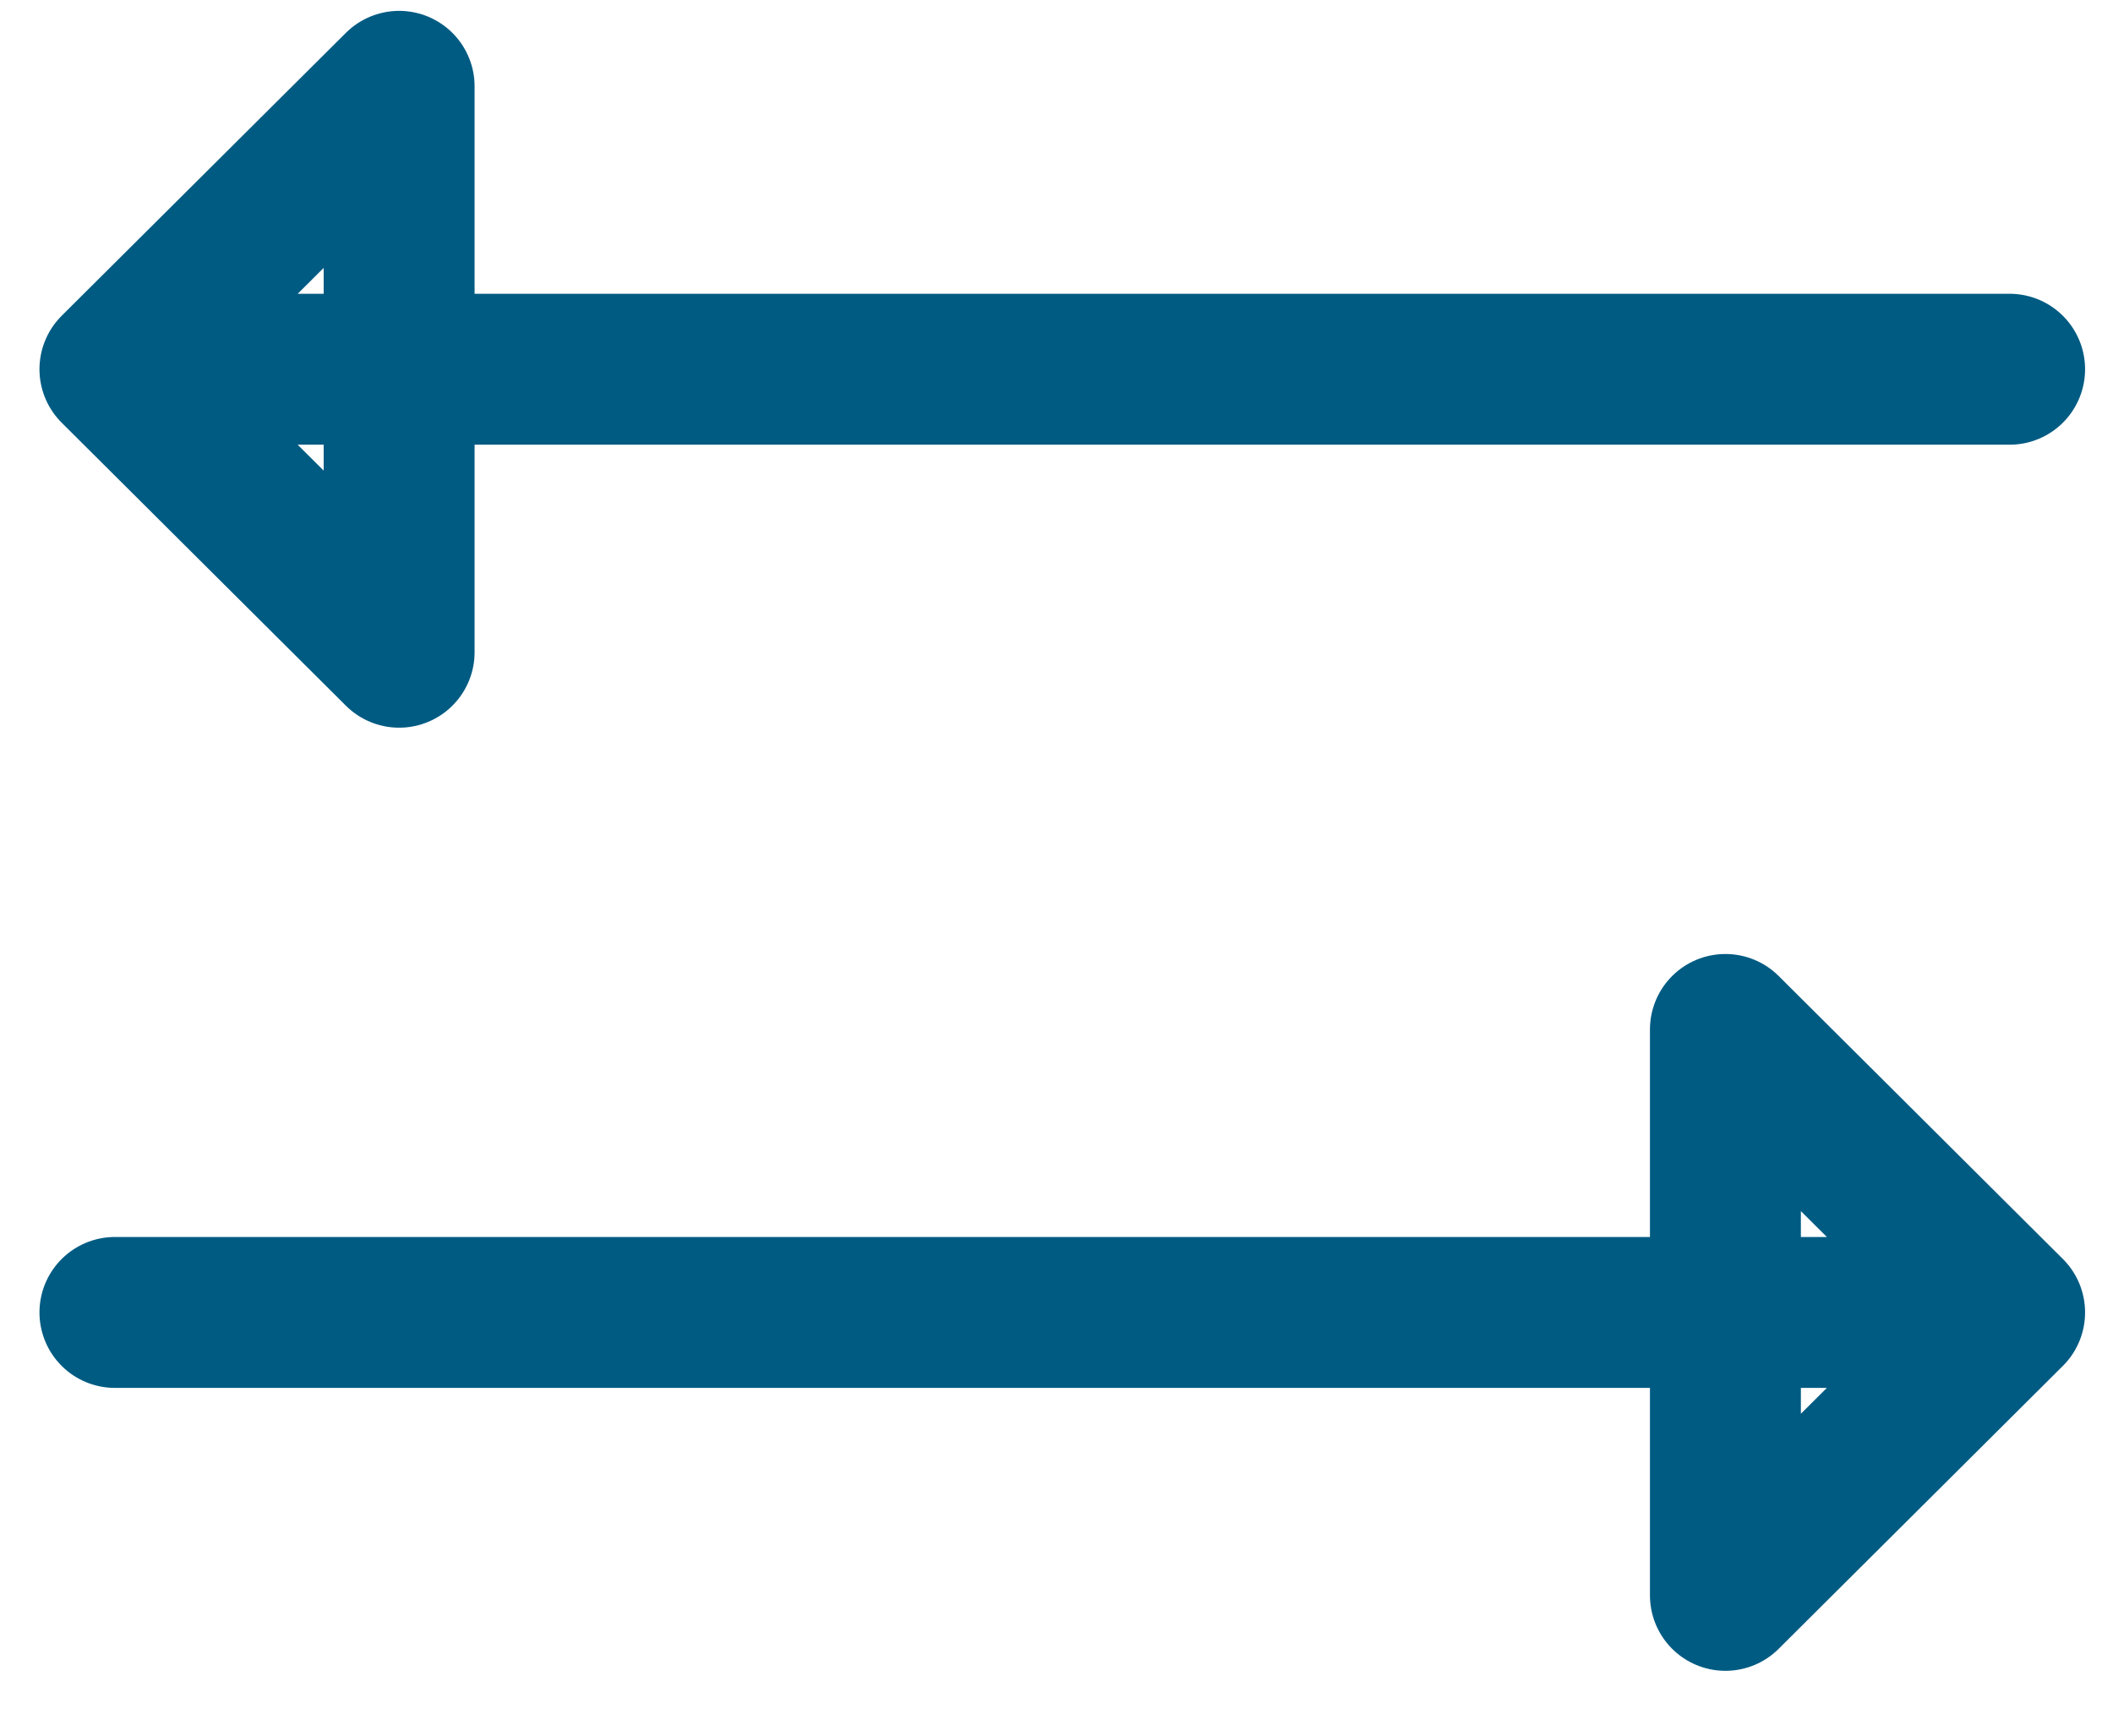 <svg width="28" height="23" viewBox="0 0 28 23" fill="none" xmlns="http://www.w3.org/2000/svg">
<path d="M1.523 17.392H26.63M5.289 1.144L1.523 4.893L5.289 8.643V1.144ZM22.864 13.642L26.63 17.392L22.864 21.141V13.642ZM1.523 4.893H26.63H1.523Z" stroke="#005B82" stroke-width="2" stroke-linecap="round" stroke-linejoin="round"/>
</svg>
